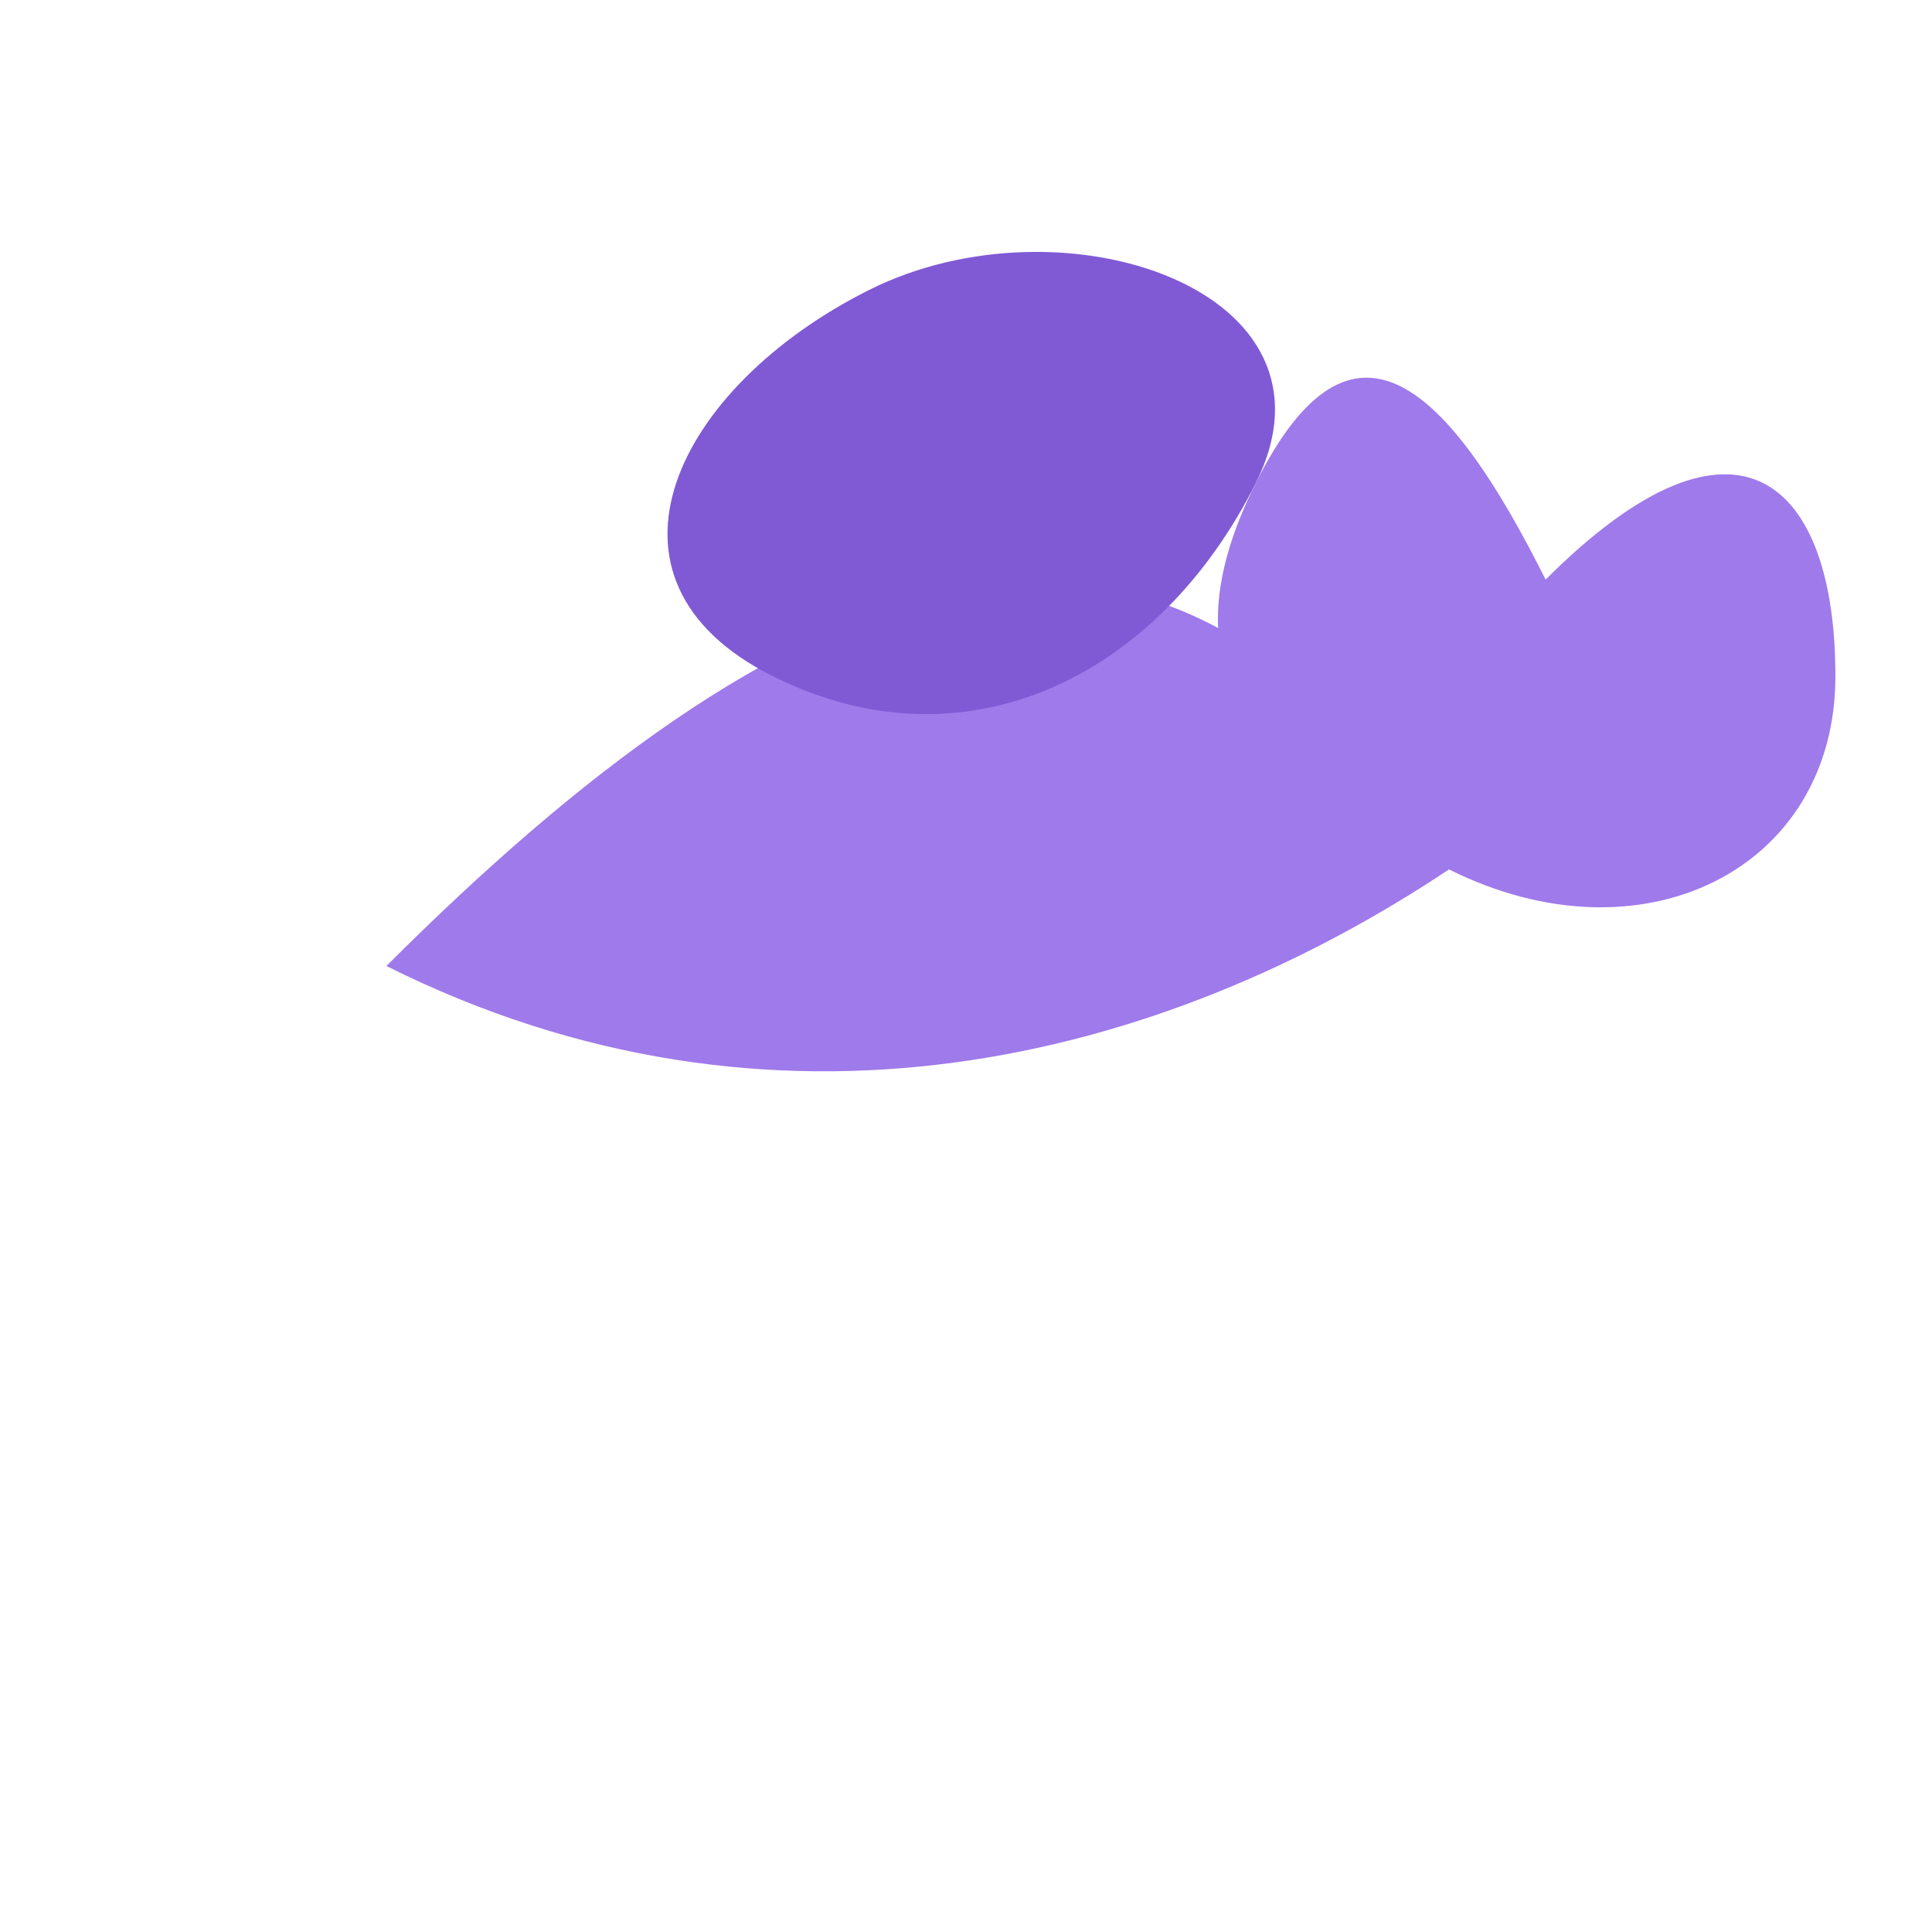 <?xml version="1.0" encoding="UTF-8"?>
<svg width="100" height="100" viewBox="0 0 100 100" fill="none" xmlns="http://www.w3.org/2000/svg">
  <path d="M80,30 C90,20 95,25 95,35 C95,45 85,50 75,45 C65,40 60,35 65,25 C70,15 75,20 80,30 Z" fill="#9F7AEA"/>
  <path d="M20,50 C40,30 60,20 75,45 C60,55 40,60 20,50 Z" fill="#9F7AEA"/>
  <path d="M65,25 C60,35 50,40 40,35 C30,30 35,20 45,15 C55,10 70,15 65,25 Z" fill="#805AD5"/>
</svg> 